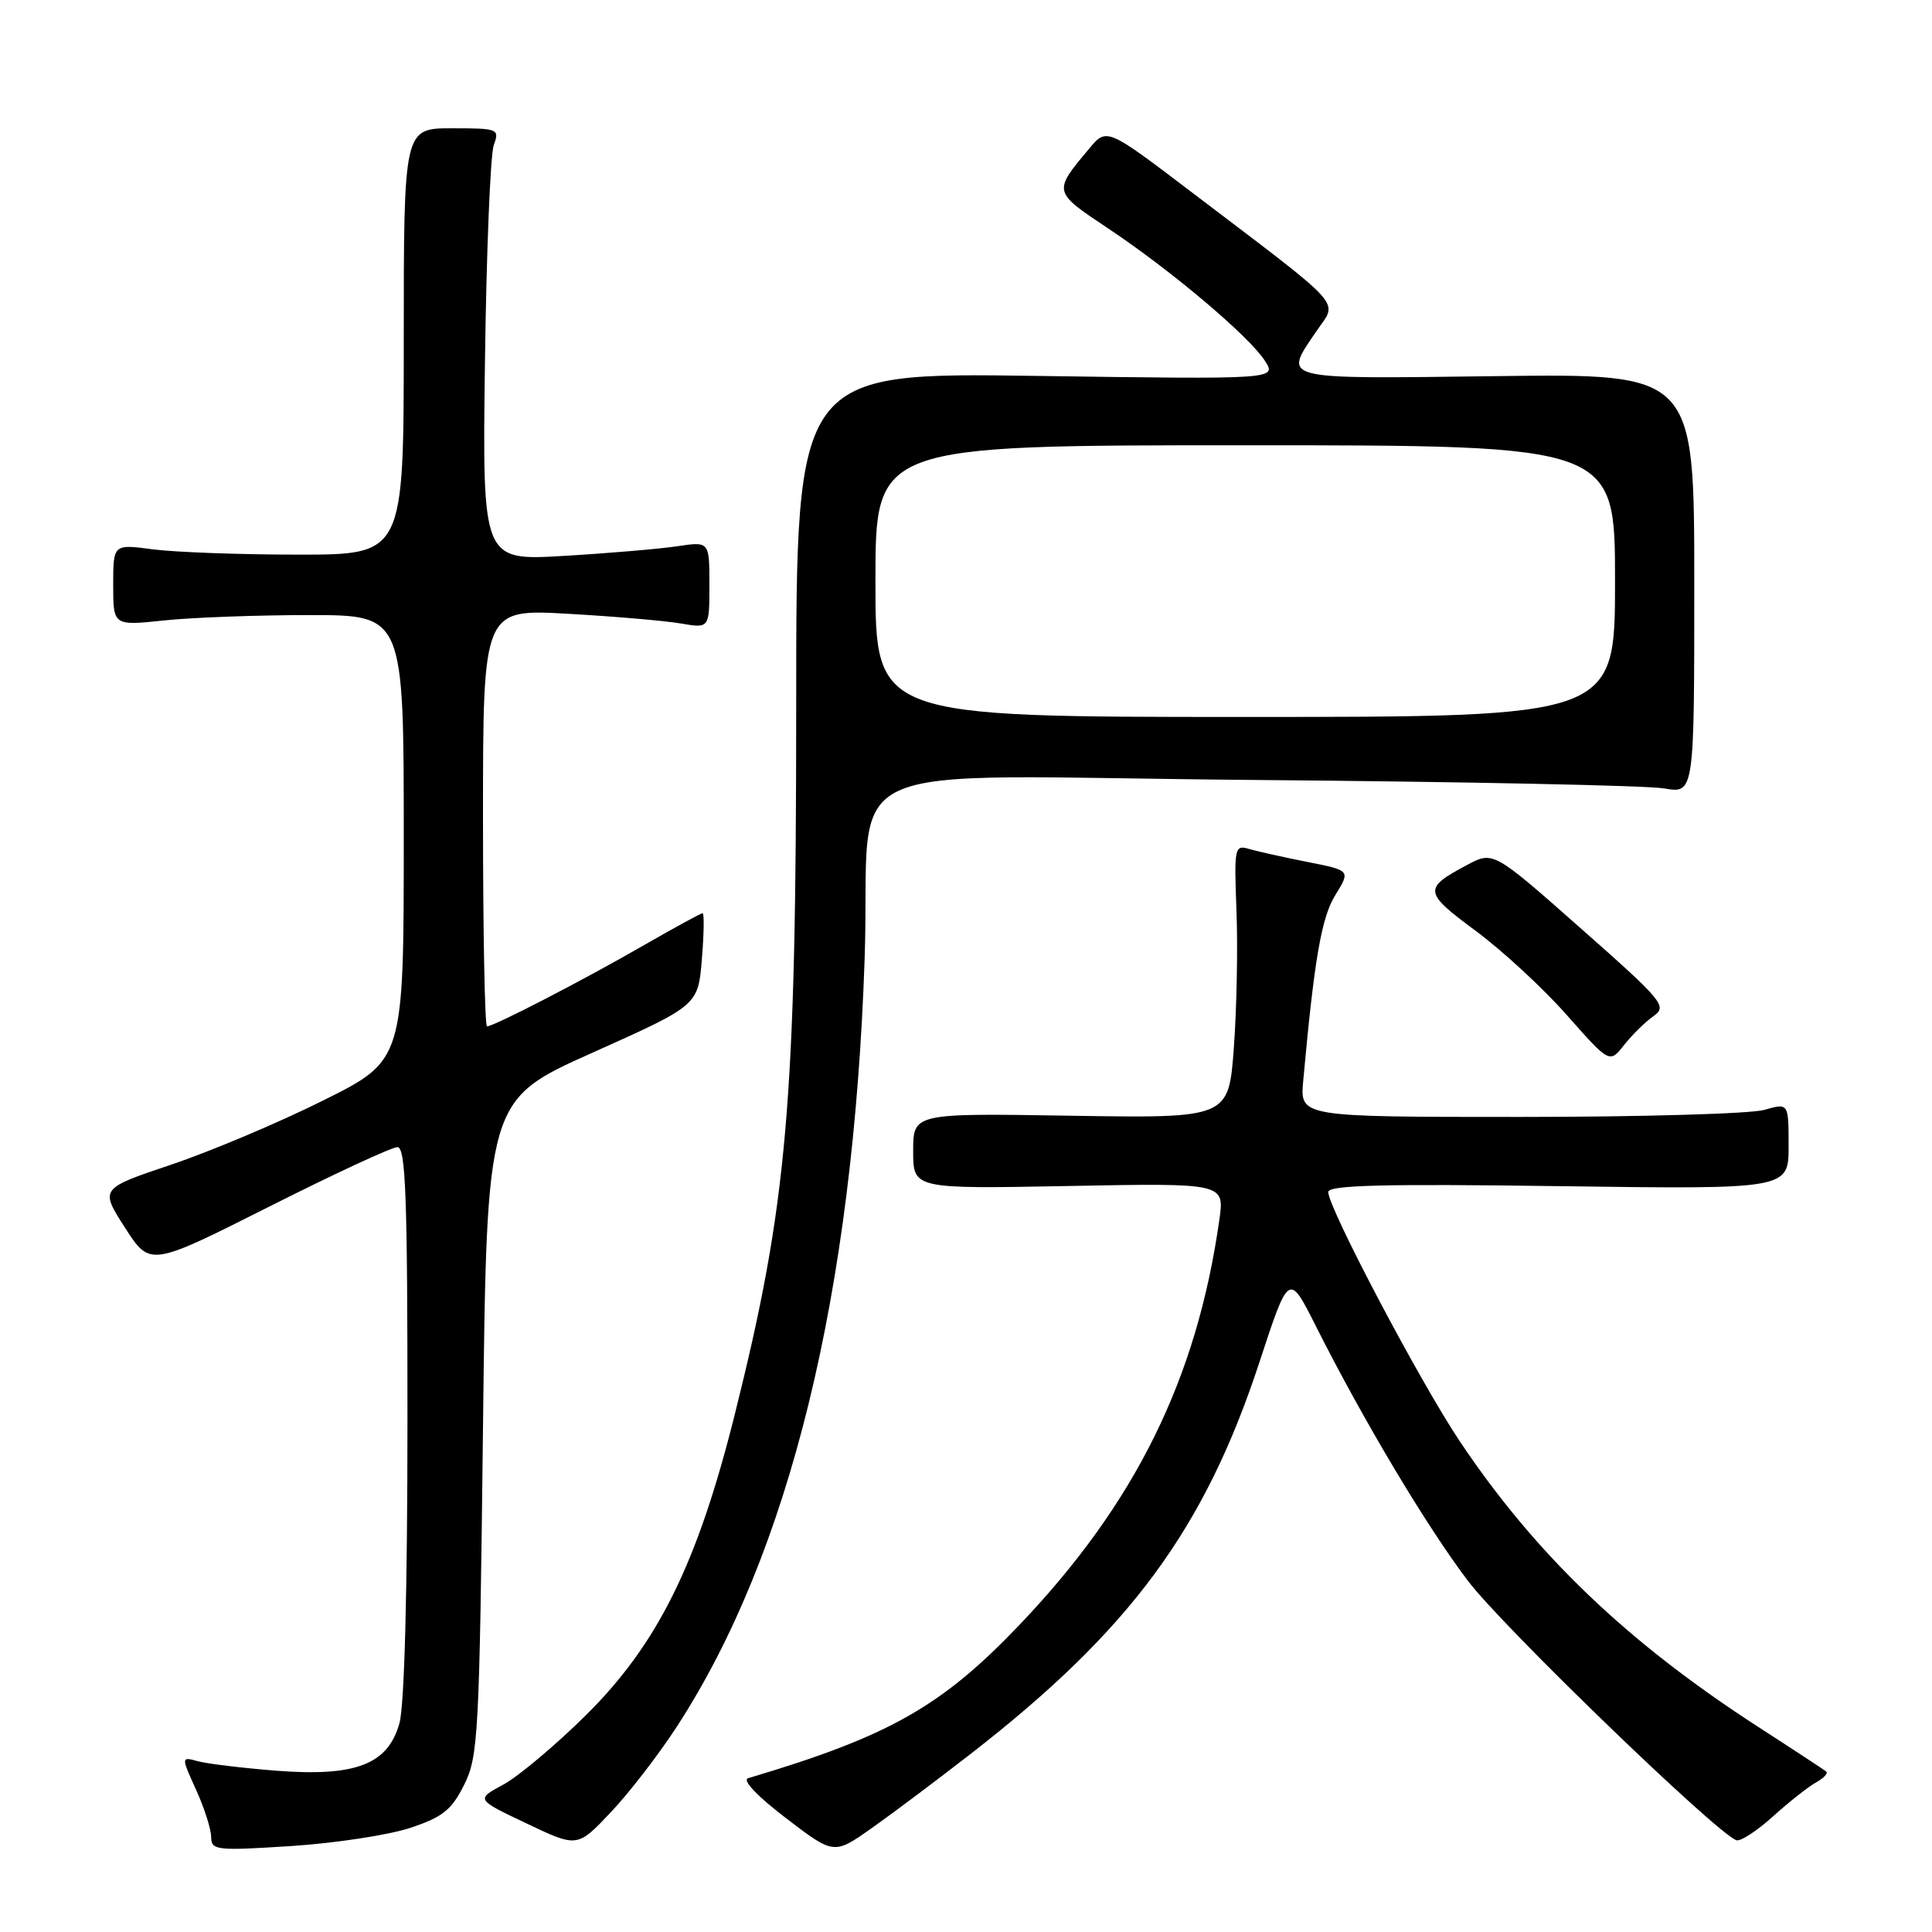 <?xml version="1.0" encoding="UTF-8" standalone="no"?>
<!DOCTYPE svg PUBLIC "-//W3C//DTD SVG 1.1//EN" "http://www.w3.org/Graphics/SVG/1.1/DTD/svg11.dtd" >
<svg xmlns="http://www.w3.org/2000/svg" xmlns:xlink="http://www.w3.org/1999/xlink" version="1.1" viewBox="0 0 256 256">
 <g >
 <path fill="currentColor"
d=" M 128.59 232.42 C 149.76 215.99 159.62 202.61 166.88 180.50 C 170.78 168.61 170.78 168.61 174.35 175.70 C 180.65 188.22 189.07 202.31 194.53 209.50 C 199.17 215.61 227.43 242.91 230.08 243.84 C 230.62 244.03 232.78 242.62 234.89 240.72 C 237.00 238.81 239.57 236.78 240.60 236.20 C 241.64 235.62 242.26 234.97 241.99 234.74 C 241.72 234.52 237.68 231.86 233.00 228.84 C 215.65 217.63 203.49 206.00 193.45 191.01 C 188.20 183.18 176.00 160.06 176.00 157.95 C 176.00 157.04 183.23 156.85 206.50 157.17 C 237.00 157.59 237.00 157.59 237.00 151.86 C 237.00 146.14 237.00 146.14 233.76 147.07 C 231.97 147.58 217.40 148.00 201.38 148.00 C 172.25 148.00 172.25 148.00 172.68 143.25 C 174.16 126.99 175.10 121.57 176.95 118.58 C 178.95 115.34 178.95 115.34 173.23 114.21 C 170.08 113.59 166.60 112.81 165.50 112.49 C 163.59 111.92 163.52 112.29 163.84 120.70 C 164.03 125.54 163.87 133.70 163.49 138.84 C 162.80 148.17 162.80 148.17 141.90 147.84 C 121.00 147.50 121.00 147.50 121.00 152.52 C 121.00 157.54 121.00 157.54 141.63 157.15 C 162.26 156.76 162.26 156.76 161.57 161.63 C 158.58 182.73 150.44 199.21 135.06 215.33 C 124.72 226.16 117.77 230.08 99.13 235.62 C 98.31 235.87 100.33 238.00 104.13 240.90 C 110.50 245.77 110.50 245.77 115.50 242.24 C 118.25 240.30 124.14 235.88 128.59 232.42 Z  M 54.34 242.21 C 58.65 240.78 59.83 239.84 61.50 236.50 C 63.38 232.74 63.53 229.94 64.00 189.13 C 64.50 145.75 64.50 145.75 78.50 139.49 C 92.50 133.22 92.50 133.22 93.00 127.11 C 93.28 123.75 93.32 121.00 93.10 121.00 C 92.88 121.00 89.28 122.97 85.10 125.37 C 77.13 129.96 65.43 136.00 64.53 136.00 C 64.24 136.00 64.00 123.56 64.00 108.35 C 64.00 80.69 64.00 80.69 75.25 81.33 C 81.44 81.68 88.19 82.26 90.25 82.62 C 94.00 83.26 94.00 83.26 94.00 77.50 C 94.00 71.74 94.00 71.74 89.75 72.38 C 87.41 72.73 80.64 73.31 74.70 73.66 C 63.91 74.30 63.91 74.30 64.26 47.90 C 64.45 33.38 64.98 20.49 65.42 19.25 C 66.21 17.07 66.04 17.00 59.87 17.00 C 53.50 17.00 53.50 17.00 53.50 45.25 C 53.50 73.50 53.50 73.50 39.50 73.49 C 31.80 73.49 23.14 73.17 20.25 72.79 C 15.00 72.09 15.00 72.09 15.00 77.51 C 15.00 82.92 15.00 82.92 21.75 82.21 C 25.46 81.82 34.12 81.50 41.00 81.50 C 53.50 81.50 53.50 81.50 53.50 111.00 C 53.50 140.50 53.50 140.50 42.82 145.82 C 36.95 148.75 27.89 152.57 22.69 154.32 C 13.24 157.50 13.24 157.50 16.56 162.67 C 19.88 167.84 19.88 167.84 35.60 159.92 C 44.24 155.56 51.92 152.00 52.66 152.00 C 53.76 152.00 54.00 158.57 53.99 188.25 C 53.99 210.77 53.59 225.95 52.93 228.33 C 51.40 233.82 47.12 235.45 36.50 234.62 C 32.10 234.27 27.49 233.71 26.25 233.38 C 23.99 232.76 23.99 232.76 25.97 237.13 C 27.06 239.53 27.97 242.35 27.98 243.40 C 28.00 245.18 28.62 245.25 38.59 244.61 C 44.41 244.23 51.50 243.15 54.34 242.21 Z  M 89.69 228.78 C 104.65 205.76 113.07 171.32 114.57 127.00 C 115.49 99.69 108.54 102.87 166.32 103.35 C 193.92 103.58 218.30 104.08 220.50 104.47 C 224.50 105.16 224.50 105.16 224.50 77.33 C 224.50 49.50 224.50 49.50 198.25 49.84 C 169.20 50.21 170.00 50.41 174.45 43.86 C 177.27 39.71 178.65 41.24 157.80 25.39 C 146.64 16.91 146.64 16.91 144.31 19.71 C 139.52 25.43 139.51 25.38 146.78 30.23 C 155.17 35.82 165.42 44.47 167.58 47.77 C 169.22 50.27 169.22 50.27 137.36 49.81 C 105.50 49.35 105.50 49.35 105.50 93.43 C 105.50 146.27 104.36 159.43 97.34 187.50 C 92.40 207.25 87.14 217.86 77.63 227.28 C 73.61 231.25 68.69 235.39 66.69 236.47 C 63.05 238.43 63.05 238.43 69.78 241.62 C 76.50 244.82 76.50 244.82 80.91 240.16 C 83.34 237.60 87.29 232.48 89.69 228.78 Z  M 219.10 134.64 C 220.95 133.34 220.40 132.67 209.46 123.01 C 197.86 112.76 197.86 112.76 194.36 114.63 C 188.56 117.72 188.63 118.23 195.52 123.33 C 199.05 125.94 204.49 130.96 207.61 134.50 C 213.28 140.91 213.28 140.91 215.20 138.47 C 216.26 137.13 218.01 135.40 219.10 134.64 Z  M 116.00 77.00 C 116.00 59.00 116.00 59.00 165.00 59.00 C 214.00 59.00 214.00 59.00 214.00 77.00 C 214.00 95.00 214.00 95.00 165.00 95.00 C 116.00 95.00 116.00 95.00 116.00 77.00 Z "/>
</g>
</svg>